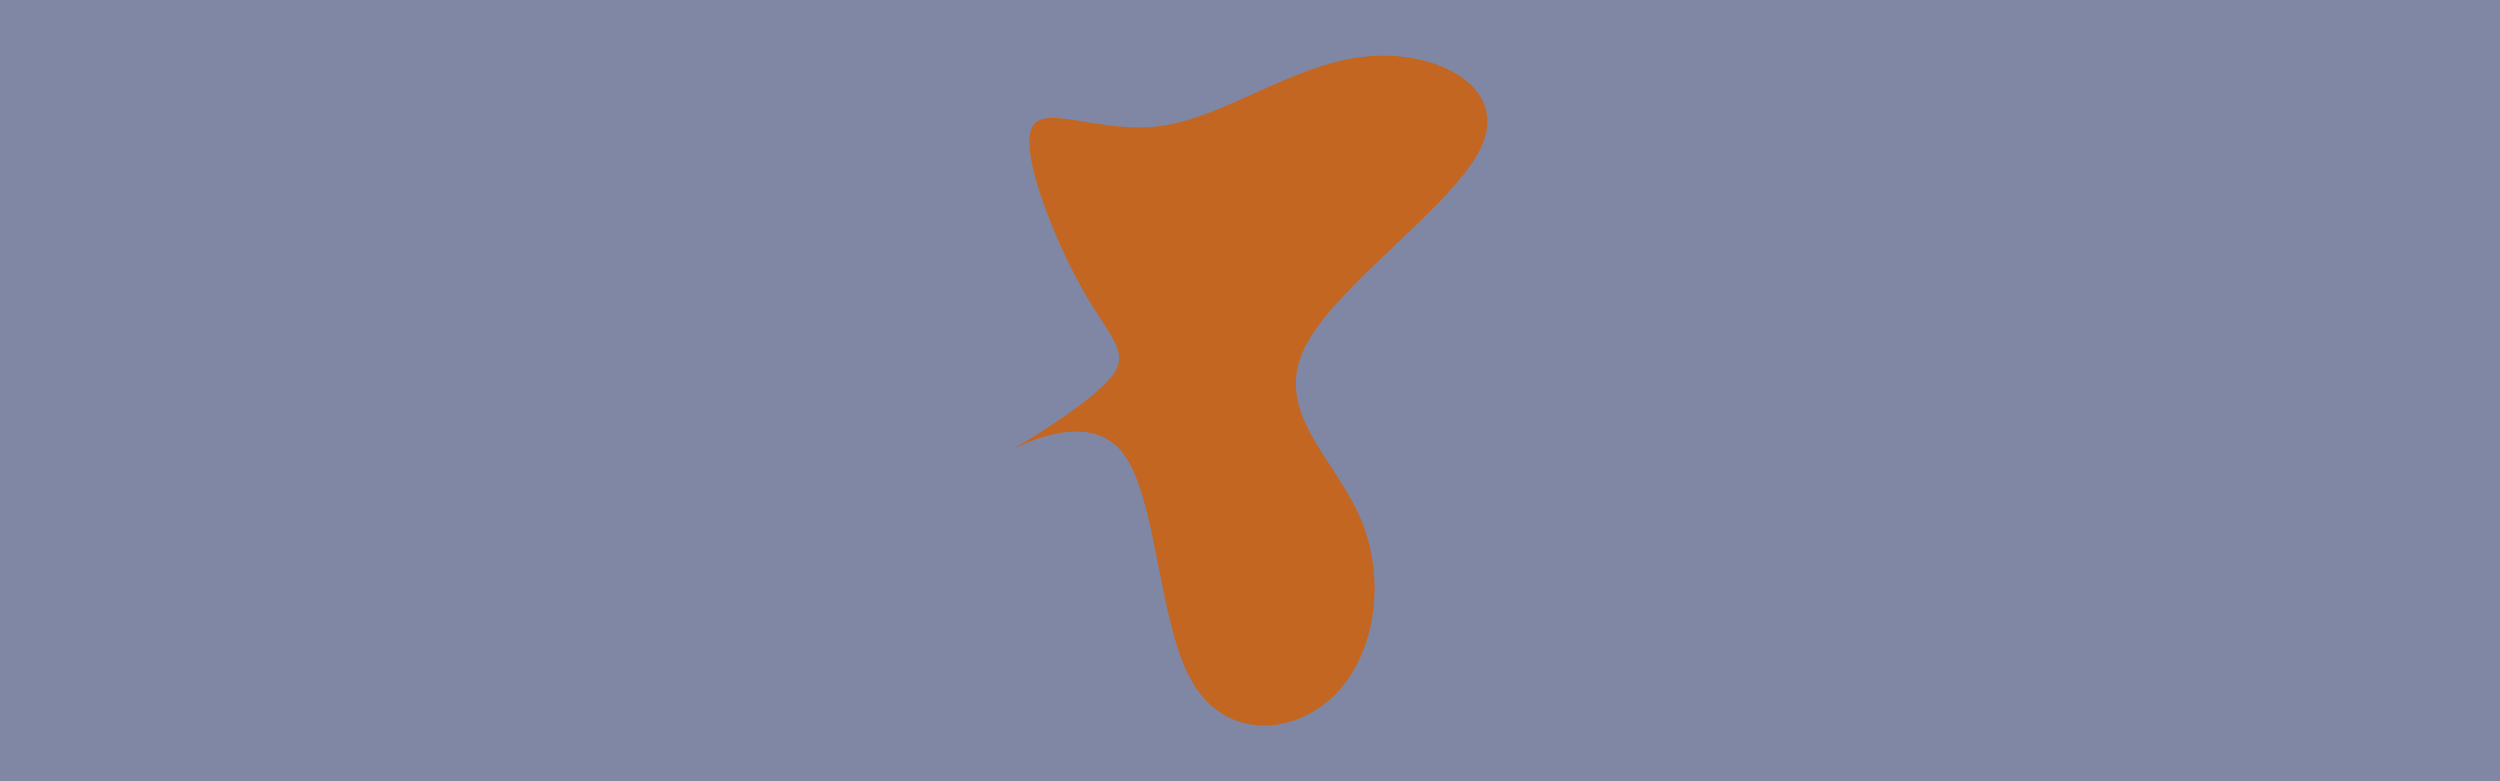 <svg id="visual" viewBox="0 0 960 300" width="960" height="300" xmlns="http://www.w3.org/2000/svg" xmlns:xlink="http://www.w3.org/1999/xlink" version="1.1"><rect x="0" y="0" width="960" height="300" fill="#8087a4"></rect><g transform="translate(444.434 140.671)"><path d="M79.4 -118.9C106.5 -121.9 134.4 -107.8 124.8 -85.2C115.3 -62.5 68.1 -31.3 56.4 -6.8C44.6 17.7 68.2 35.3 78 58.4C87.9 81.5 83.9 110 68.6 125.7C53.3 141.4 26.7 144.2 13.3 121.1C0 98 0 49 -13.9 32.5C-27.7 16 -55.4 32 -55.6 32C-55.8 32 -28.4 16 -18.9 5.5C-9.3 -5 -17.7 -10 -28.5 -29.1C-39.3 -48.1 -52.7 -81.2 -48.3 -91.4C-44 -101.5 -22 -88.8 2.1 -92.4C26.2 -96 52.3 -116 79.4 -118.9" fill="#c36622"></path></g></svg>